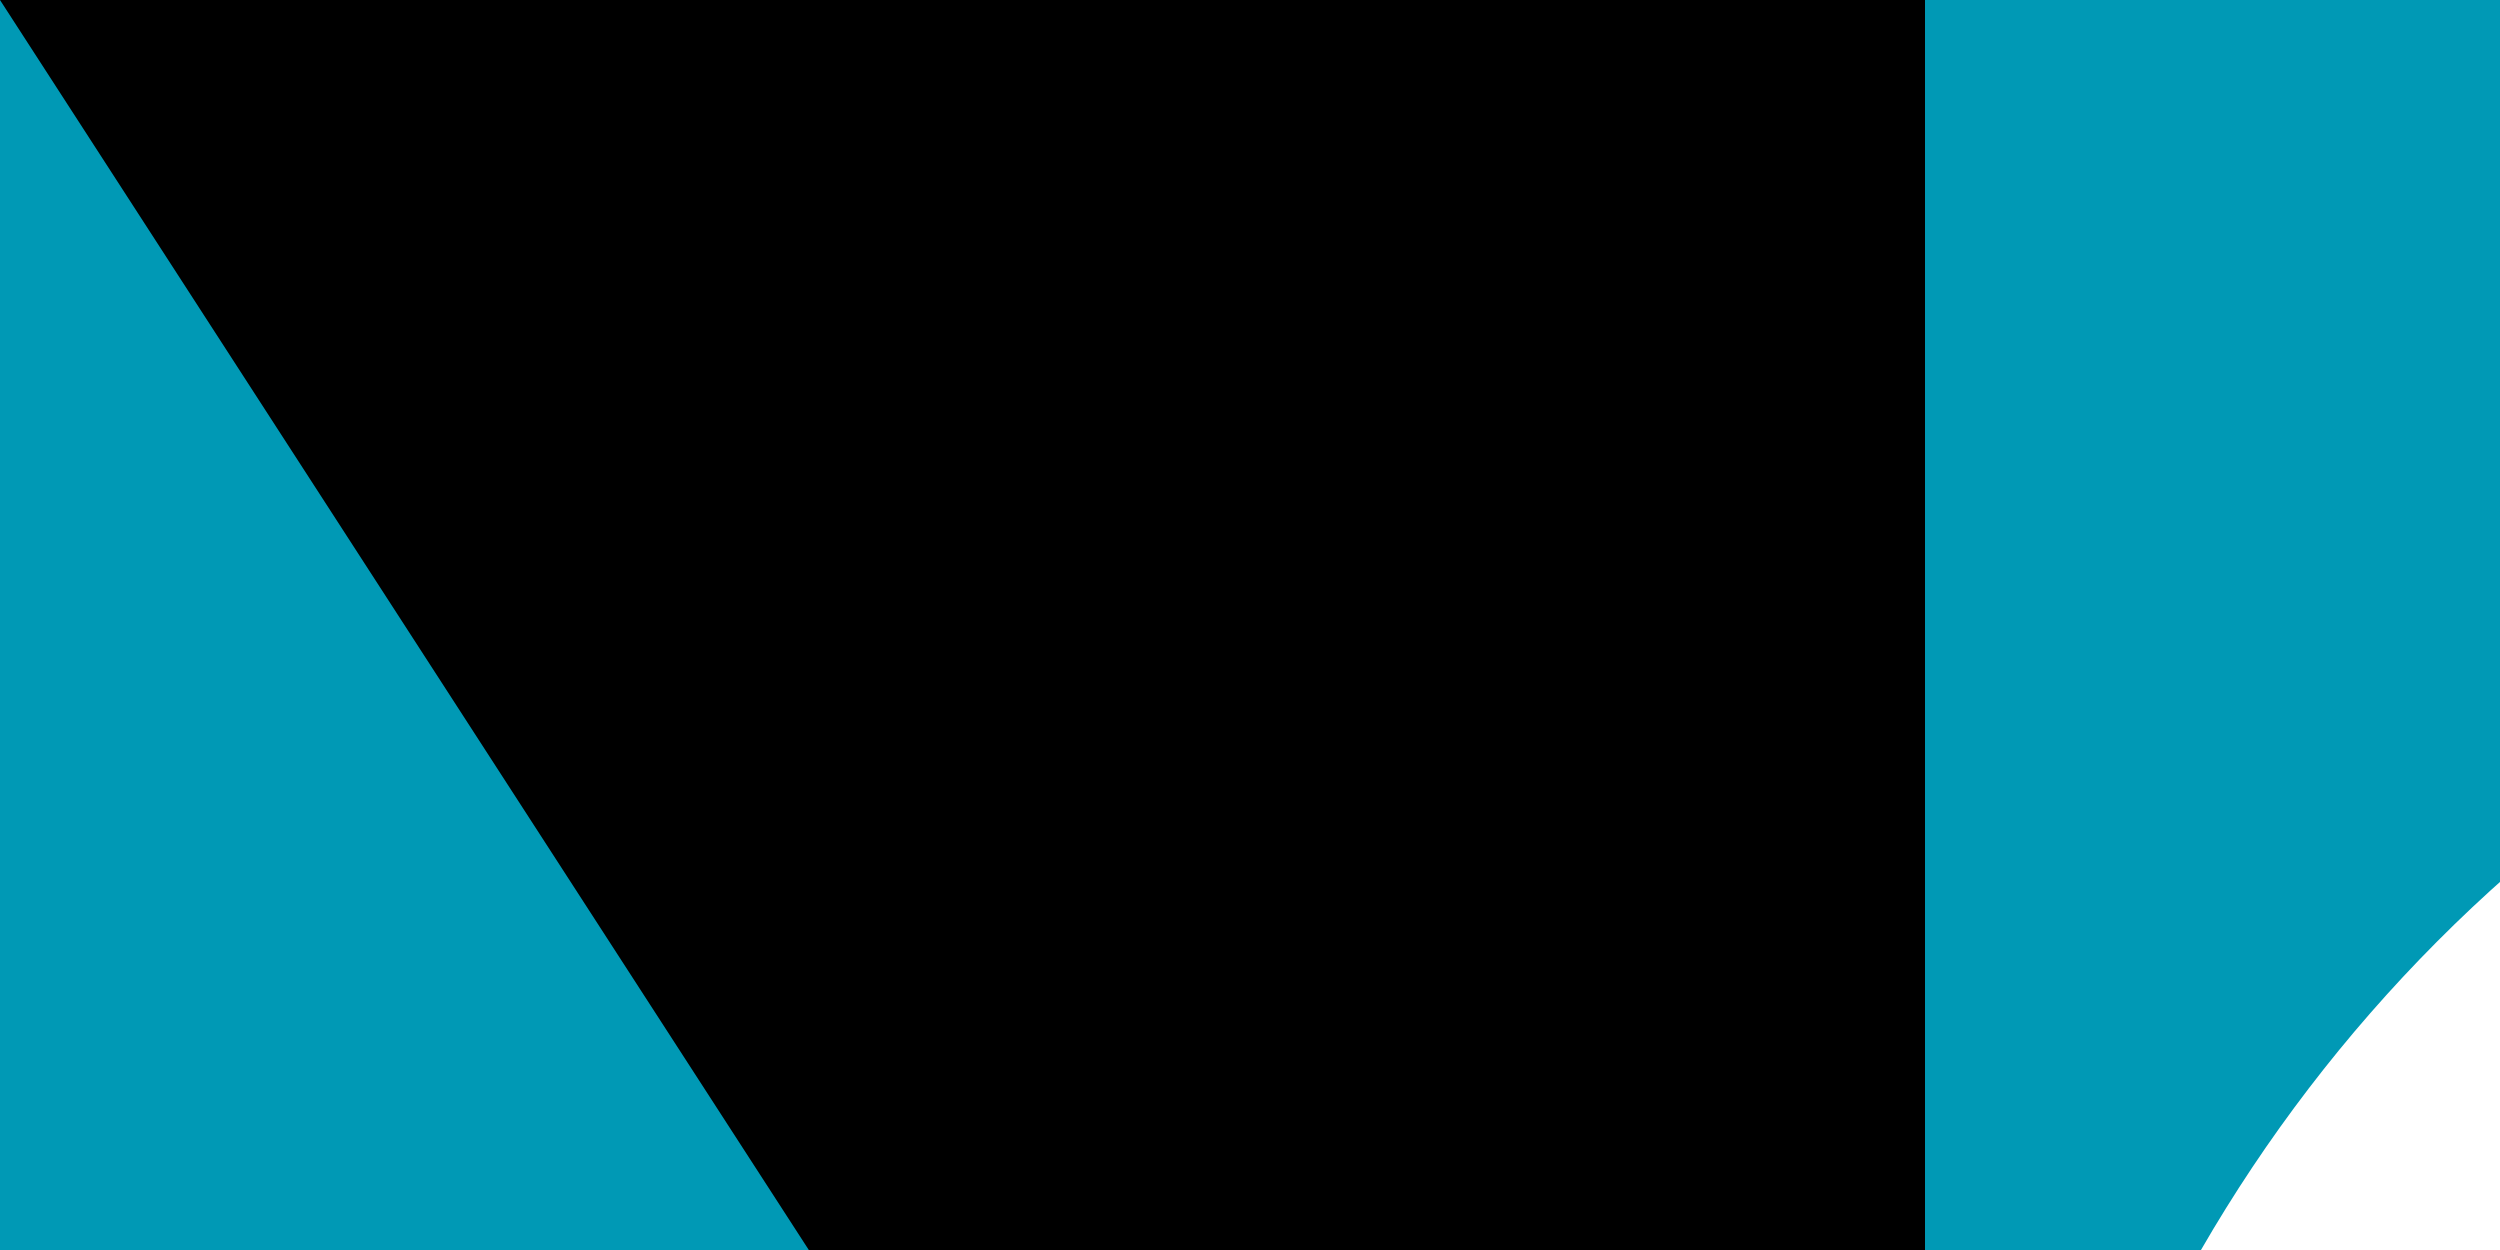 <svg xmlns="http://www.w3.org/2000/svg" xmlns:xlink="http://www.w3.org/1999/xlink" width="100" height="50"><path fill="#1eb53a" d="M0 0h1000v500H0z"/><path fill="#0099b5" d="M0 0h1000v250H0z"/><path fill="#ce1126" d="M0 160h1000v180H0z"/><path fill="#fff" d="M0 170h1000v160H0z"/><circle cx="140" cy="80" r="60" fill="#fff"/><circle cx="160" cy="80" r="60" fill="#0099b5"/><g fill="#fff" transform="matrix(2 0 0 2 272 128)"><g id="e"><g id="d"><g id="c"><g id="b"><path id="a" d="M0-6v6h3" transform="rotate(18 0 -6)"/><use xlink:href="#a" width="100%" height="100%" transform="scale(-1 1)"/></g><use xlink:href="#b" width="100%" height="100%" transform="rotate(72)"/></g><use xlink:href="#b" width="100%" height="100%" transform="rotate(-72)"/><use xlink:href="#c" width="100%" height="100%" transform="rotate(144)"/></g><use xlink:href="#d" width="100%" height="100%" y="-24"/><use xlink:href="#d" width="100%" height="100%" y="-48"/></g><use xlink:href="#e" width="100%" height="100%" x="24"/><use xlink:href="#e" width="100%" height="100%" x="48"/><use xlink:href="#d" width="100%" height="100%" x="-48"/><use xlink:href="#d" width="100%" height="100%" x="-24"/><use xlink:href="#d" width="100%" height="100%" x="-24" y="-24"/></g><path id="path-b7349" d="m m0 77 m0 119 m0 65 m0 65 m0 65 m0 65 m0 65 m0 65 m0 65 m0 65 m0 65 m0 65 m0 65 m0 65 m0 65 m0 65 m0 65 m0 65 m0 65 m0 65 m0 77 m0 43 m0 109 m0 120 m0 77 m0 111 m0 108 m0 121 m0 53 m0 74 m0 110 m0 54 m0 57 m0 98 m0 120 m0 67 m0 82 m0 82 m0 73 m0 117 m0 105 m0 118 m0 72 m0 82 m0 74 m0 68 m0 103 m0 43 m0 90 m0 65 m0 70 m0 72 m0 113 m0 120 m0 83 m0 75 m0 107 m0 48 m0 52 m0 84 m0 55 m0 65 m0 85 m0 53 m0 90 m0 109 m0 120 m0 89 m0 104 m0 86 m0 89 m0 71 m0 68 m0 74 m0 85 m0 114 m0 107 m0 114 m0 108 m0 104 m0 105 m0 77 m0 88 m0 99 m0 82 m0 103 m0 61 m0 61"/>
</svg>